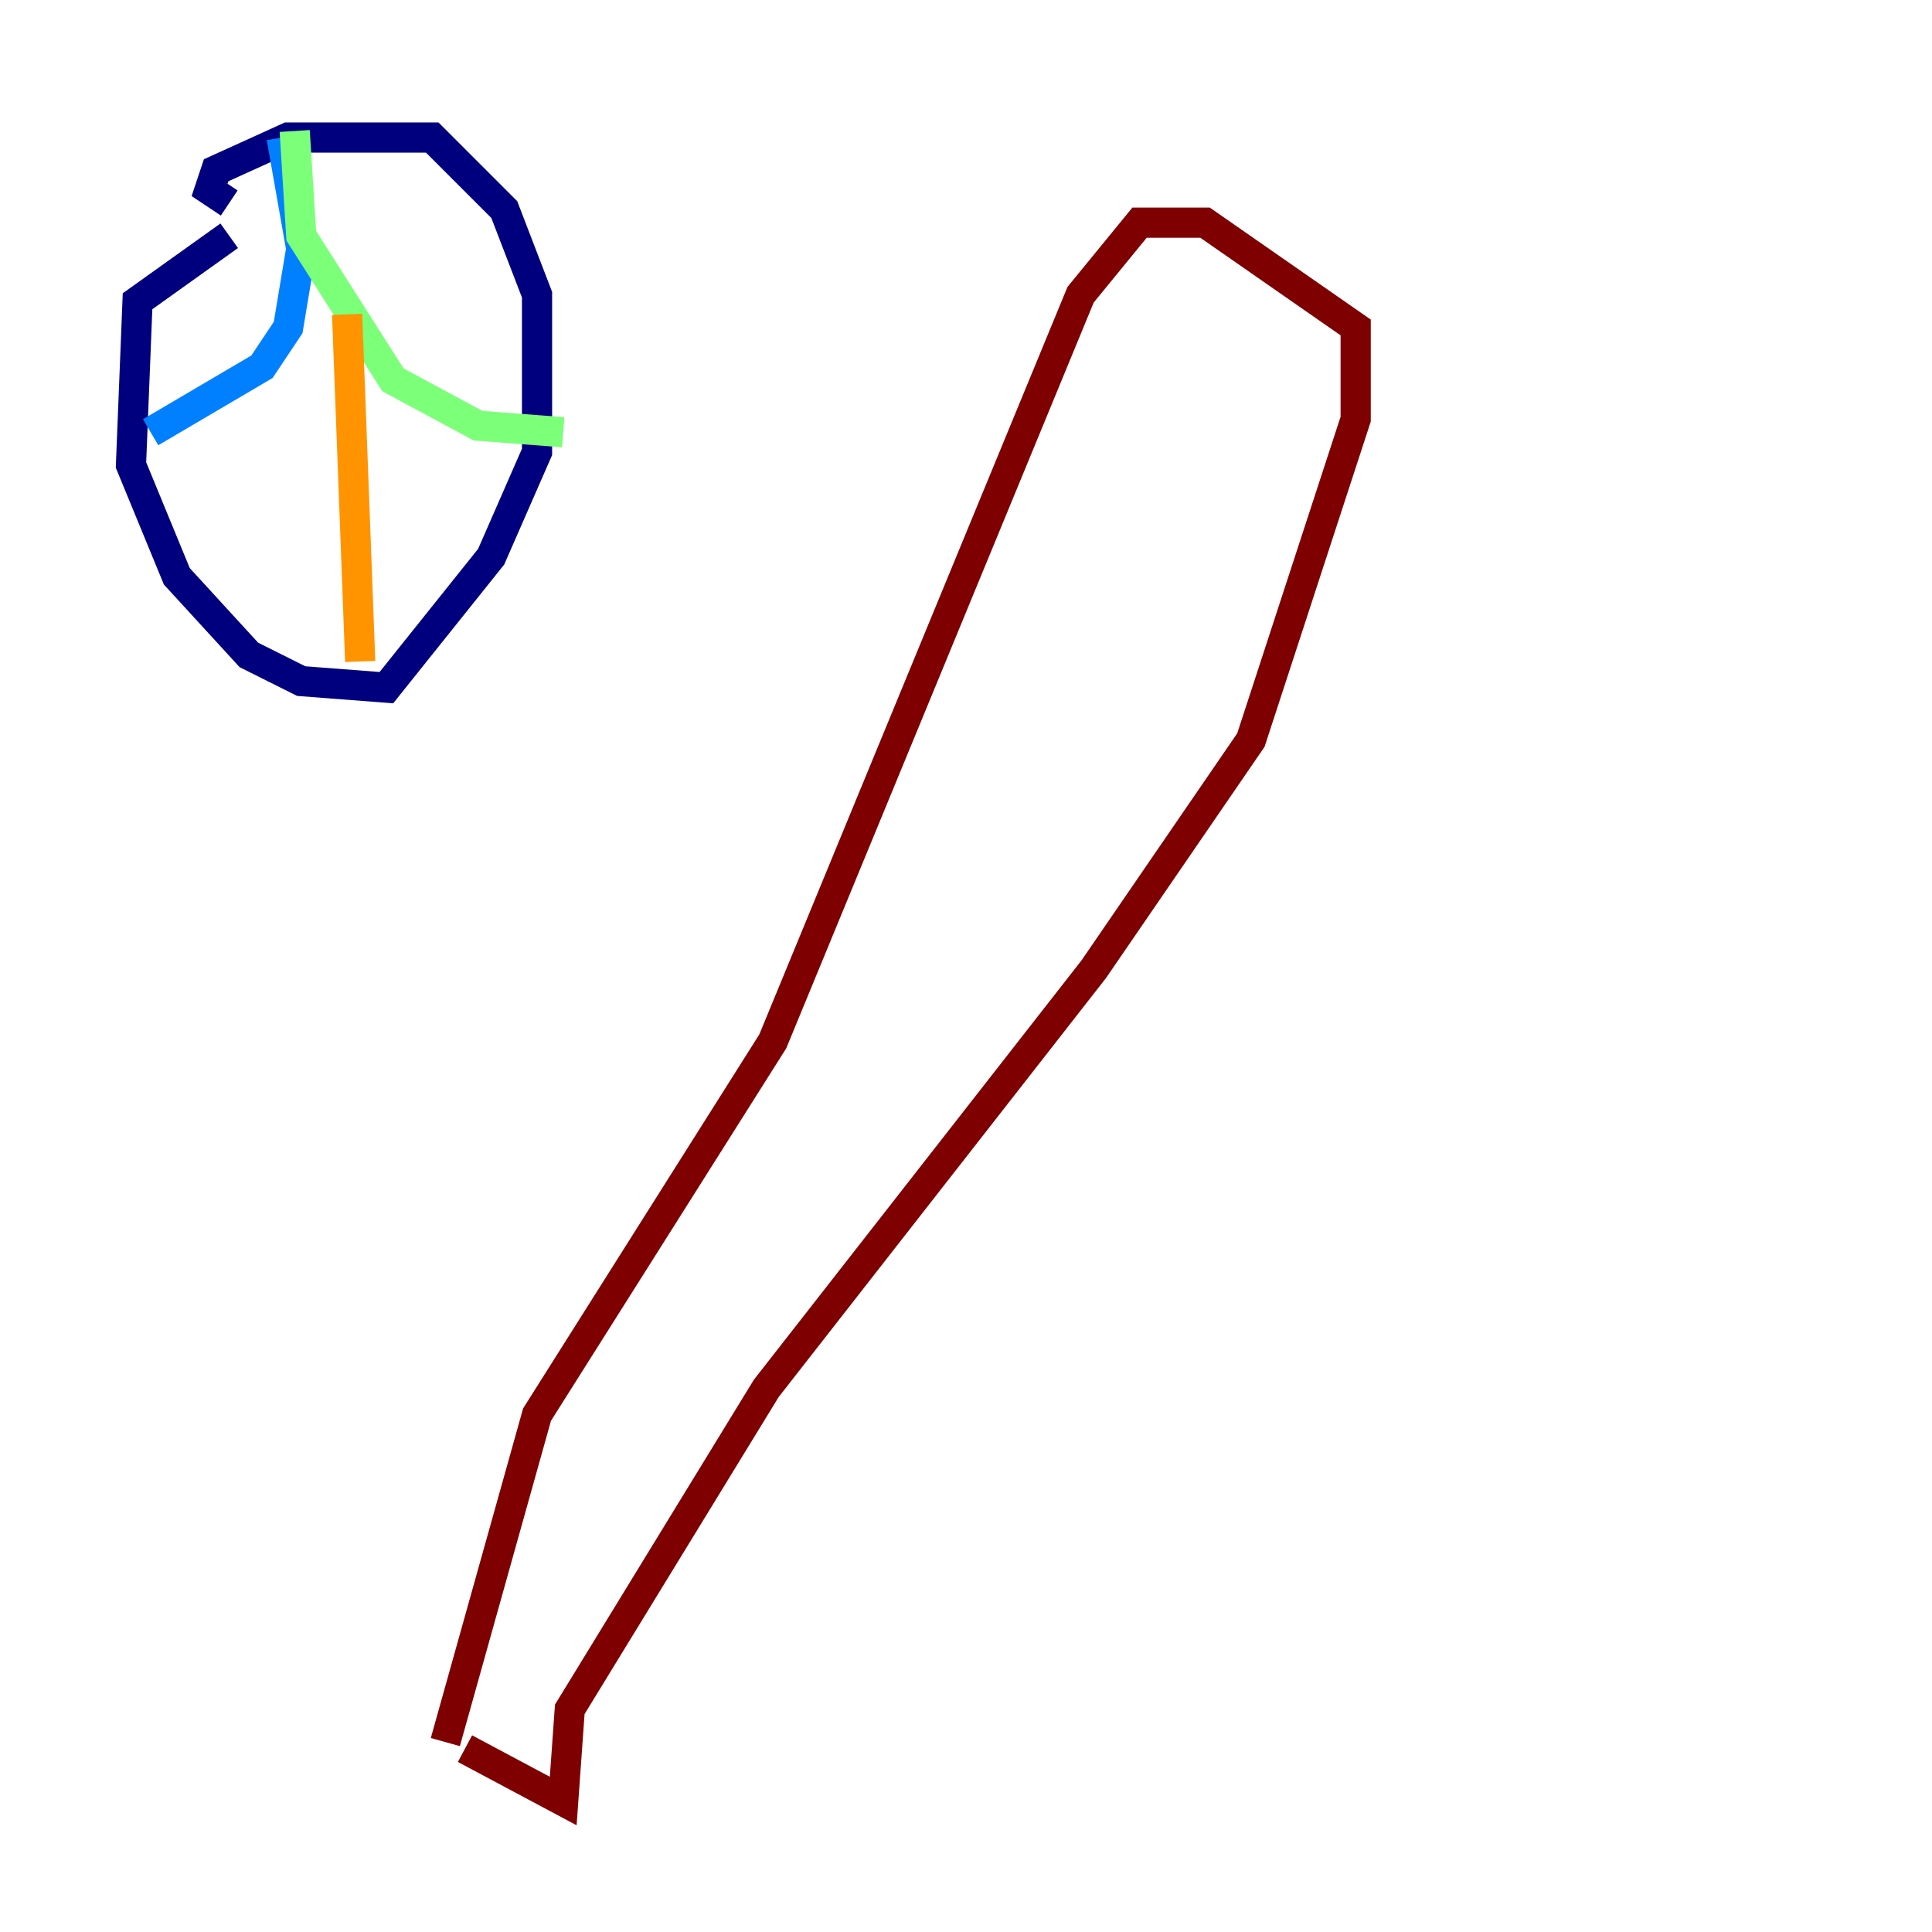 <?xml version="1.0" encoding="utf-8" ?>
<svg baseProfile="tiny" height="128" version="1.2" viewBox="0,0,128,128" width="128" xmlns="http://www.w3.org/2000/svg" xmlns:ev="http://www.w3.org/2001/xml-events" xmlns:xlink="http://www.w3.org/1999/xlink"><defs /><polyline fill="none" points="15.186,15.62 9.112,19.959 8.678,30.807 11.715,38.183 16.488,43.39 19.959,45.125 25.6,45.559 32.542,36.881 35.58,29.939 35.58,19.525 33.41,13.885 28.637,9.112 19.091,9.112 14.319,11.281 13.885,12.583 15.186,13.451" stroke="#00007f" stroke-width="2" /><polyline fill="none" points="18.658,9.112 19.959,16.488 19.091,21.695 17.356,24.298 9.98,28.637" stroke="#0080ff" stroke-width="2" /><polyline fill="none" points="19.525,8.678 19.959,15.62 26.034,25.166 31.675,28.203 37.315,28.637" stroke="#7cff79" stroke-width="2" /><polyline fill="none" points="23.864,43.824 22.997,20.827" stroke="#ff9400" stroke-width="2" /><polyline fill="none" points="30.807,115.851 37.315,119.322 37.749,113.248 50.766,91.986 72.461,64.217 82.875,49.031 89.817,27.77 89.817,21.695 79.837,14.752 75.498,14.752 71.593,19.525 51.2,68.99 35.58,93.722 29.505,115.417" stroke="#7f0000" stroke-width="2" /></svg>
